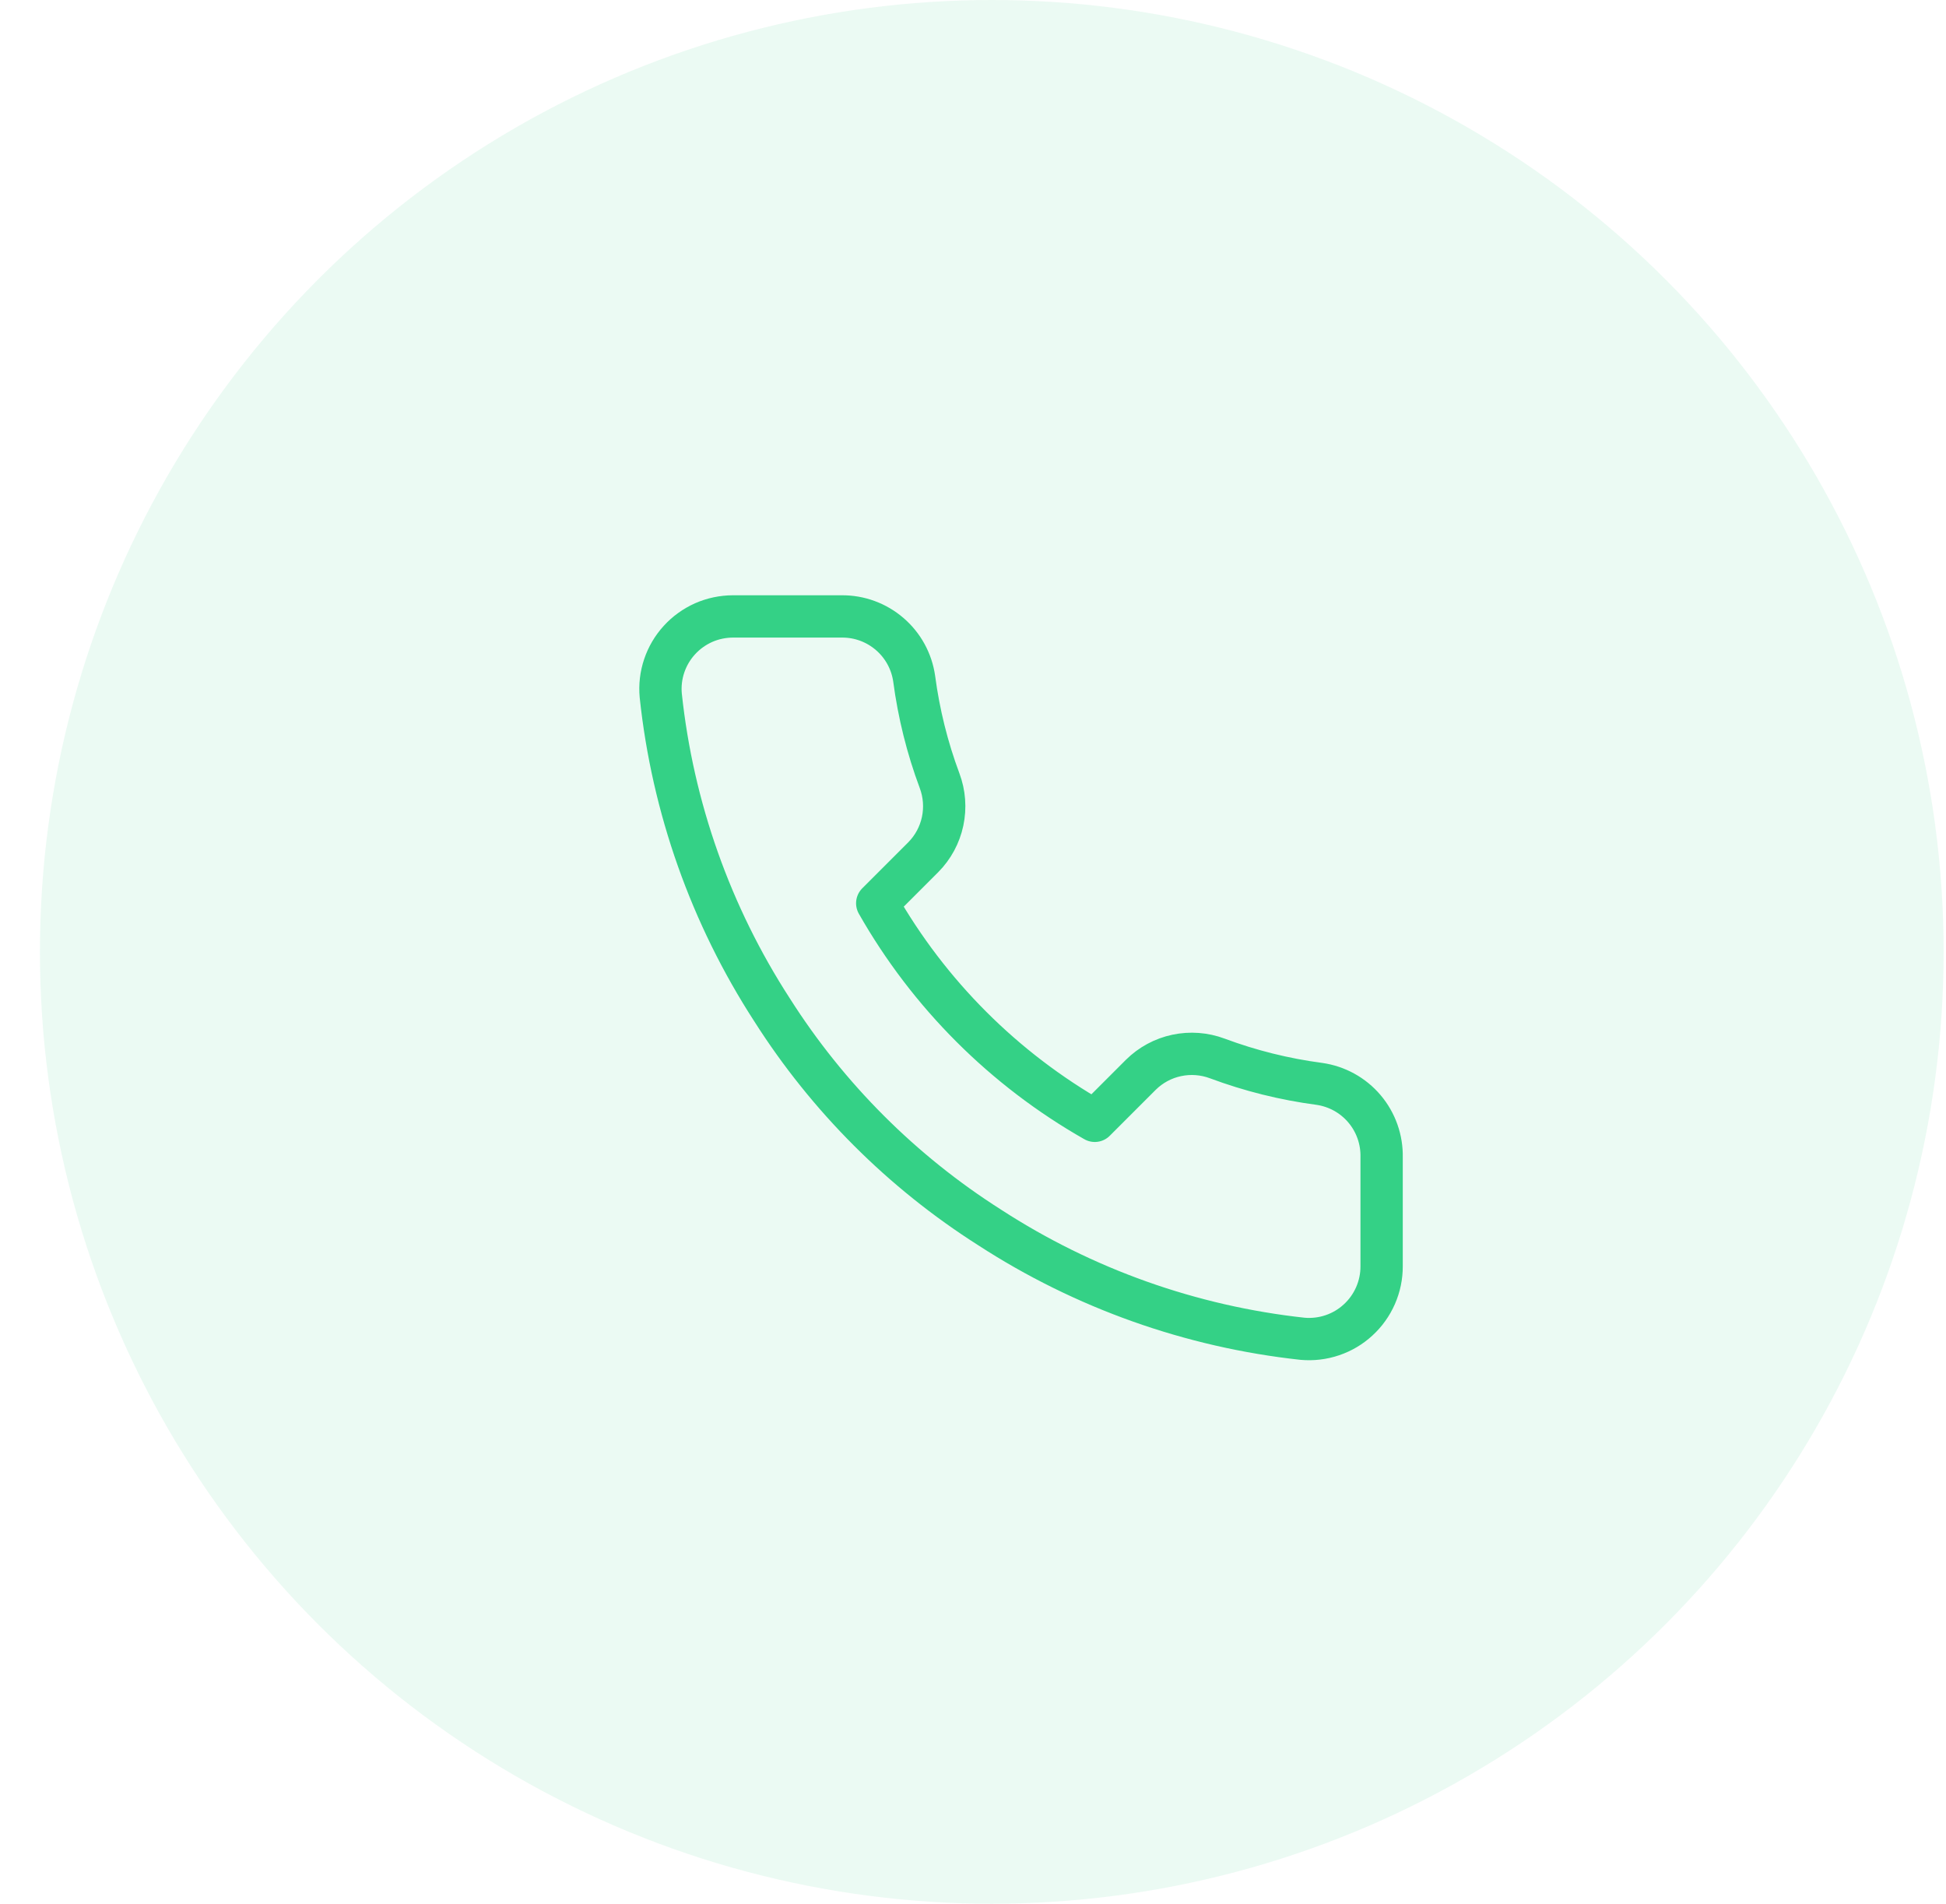 <svg width="46" height="45" viewBox="0 0 46 45" fill="none" xmlns="http://www.w3.org/2000/svg">
<circle opacity="0.1" cx="23.444" cy="22.5" r="22.5" fill="#34D186"/>
<path d="M32.659 27.36V29.931C32.66 30.17 32.611 30.406 32.515 30.625C32.419 30.844 32.279 31.04 32.103 31.201C31.927 31.363 31.72 31.486 31.494 31.562C31.267 31.639 31.028 31.667 30.79 31.646C28.152 31.359 25.619 30.458 23.393 29.014C21.322 27.698 19.566 25.942 18.25 23.871C16.802 21.635 15.9 19.089 15.619 16.44C15.597 16.203 15.625 15.964 15.701 15.739C15.777 15.513 15.899 15.306 16.06 15.13C16.22 14.954 16.416 14.814 16.633 14.717C16.851 14.621 17.086 14.572 17.324 14.571H19.896C20.312 14.567 20.715 14.715 21.03 14.986C21.346 15.257 21.552 15.634 21.61 16.046C21.719 16.869 21.92 17.677 22.21 18.454C22.325 18.761 22.35 19.094 22.282 19.415C22.214 19.735 22.055 20.03 21.824 20.263L20.736 21.351C21.956 23.497 23.733 25.274 25.879 26.494L26.967 25.406C27.2 25.175 27.494 25.016 27.815 24.948C28.136 24.88 28.469 24.905 28.776 25.02C29.553 25.31 30.361 25.511 31.184 25.62C31.601 25.679 31.981 25.888 32.253 26.209C32.525 26.53 32.669 26.94 32.659 27.36Z" stroke="#34D186" stroke-linecap="round" stroke-linejoin="round"/>
</svg>
